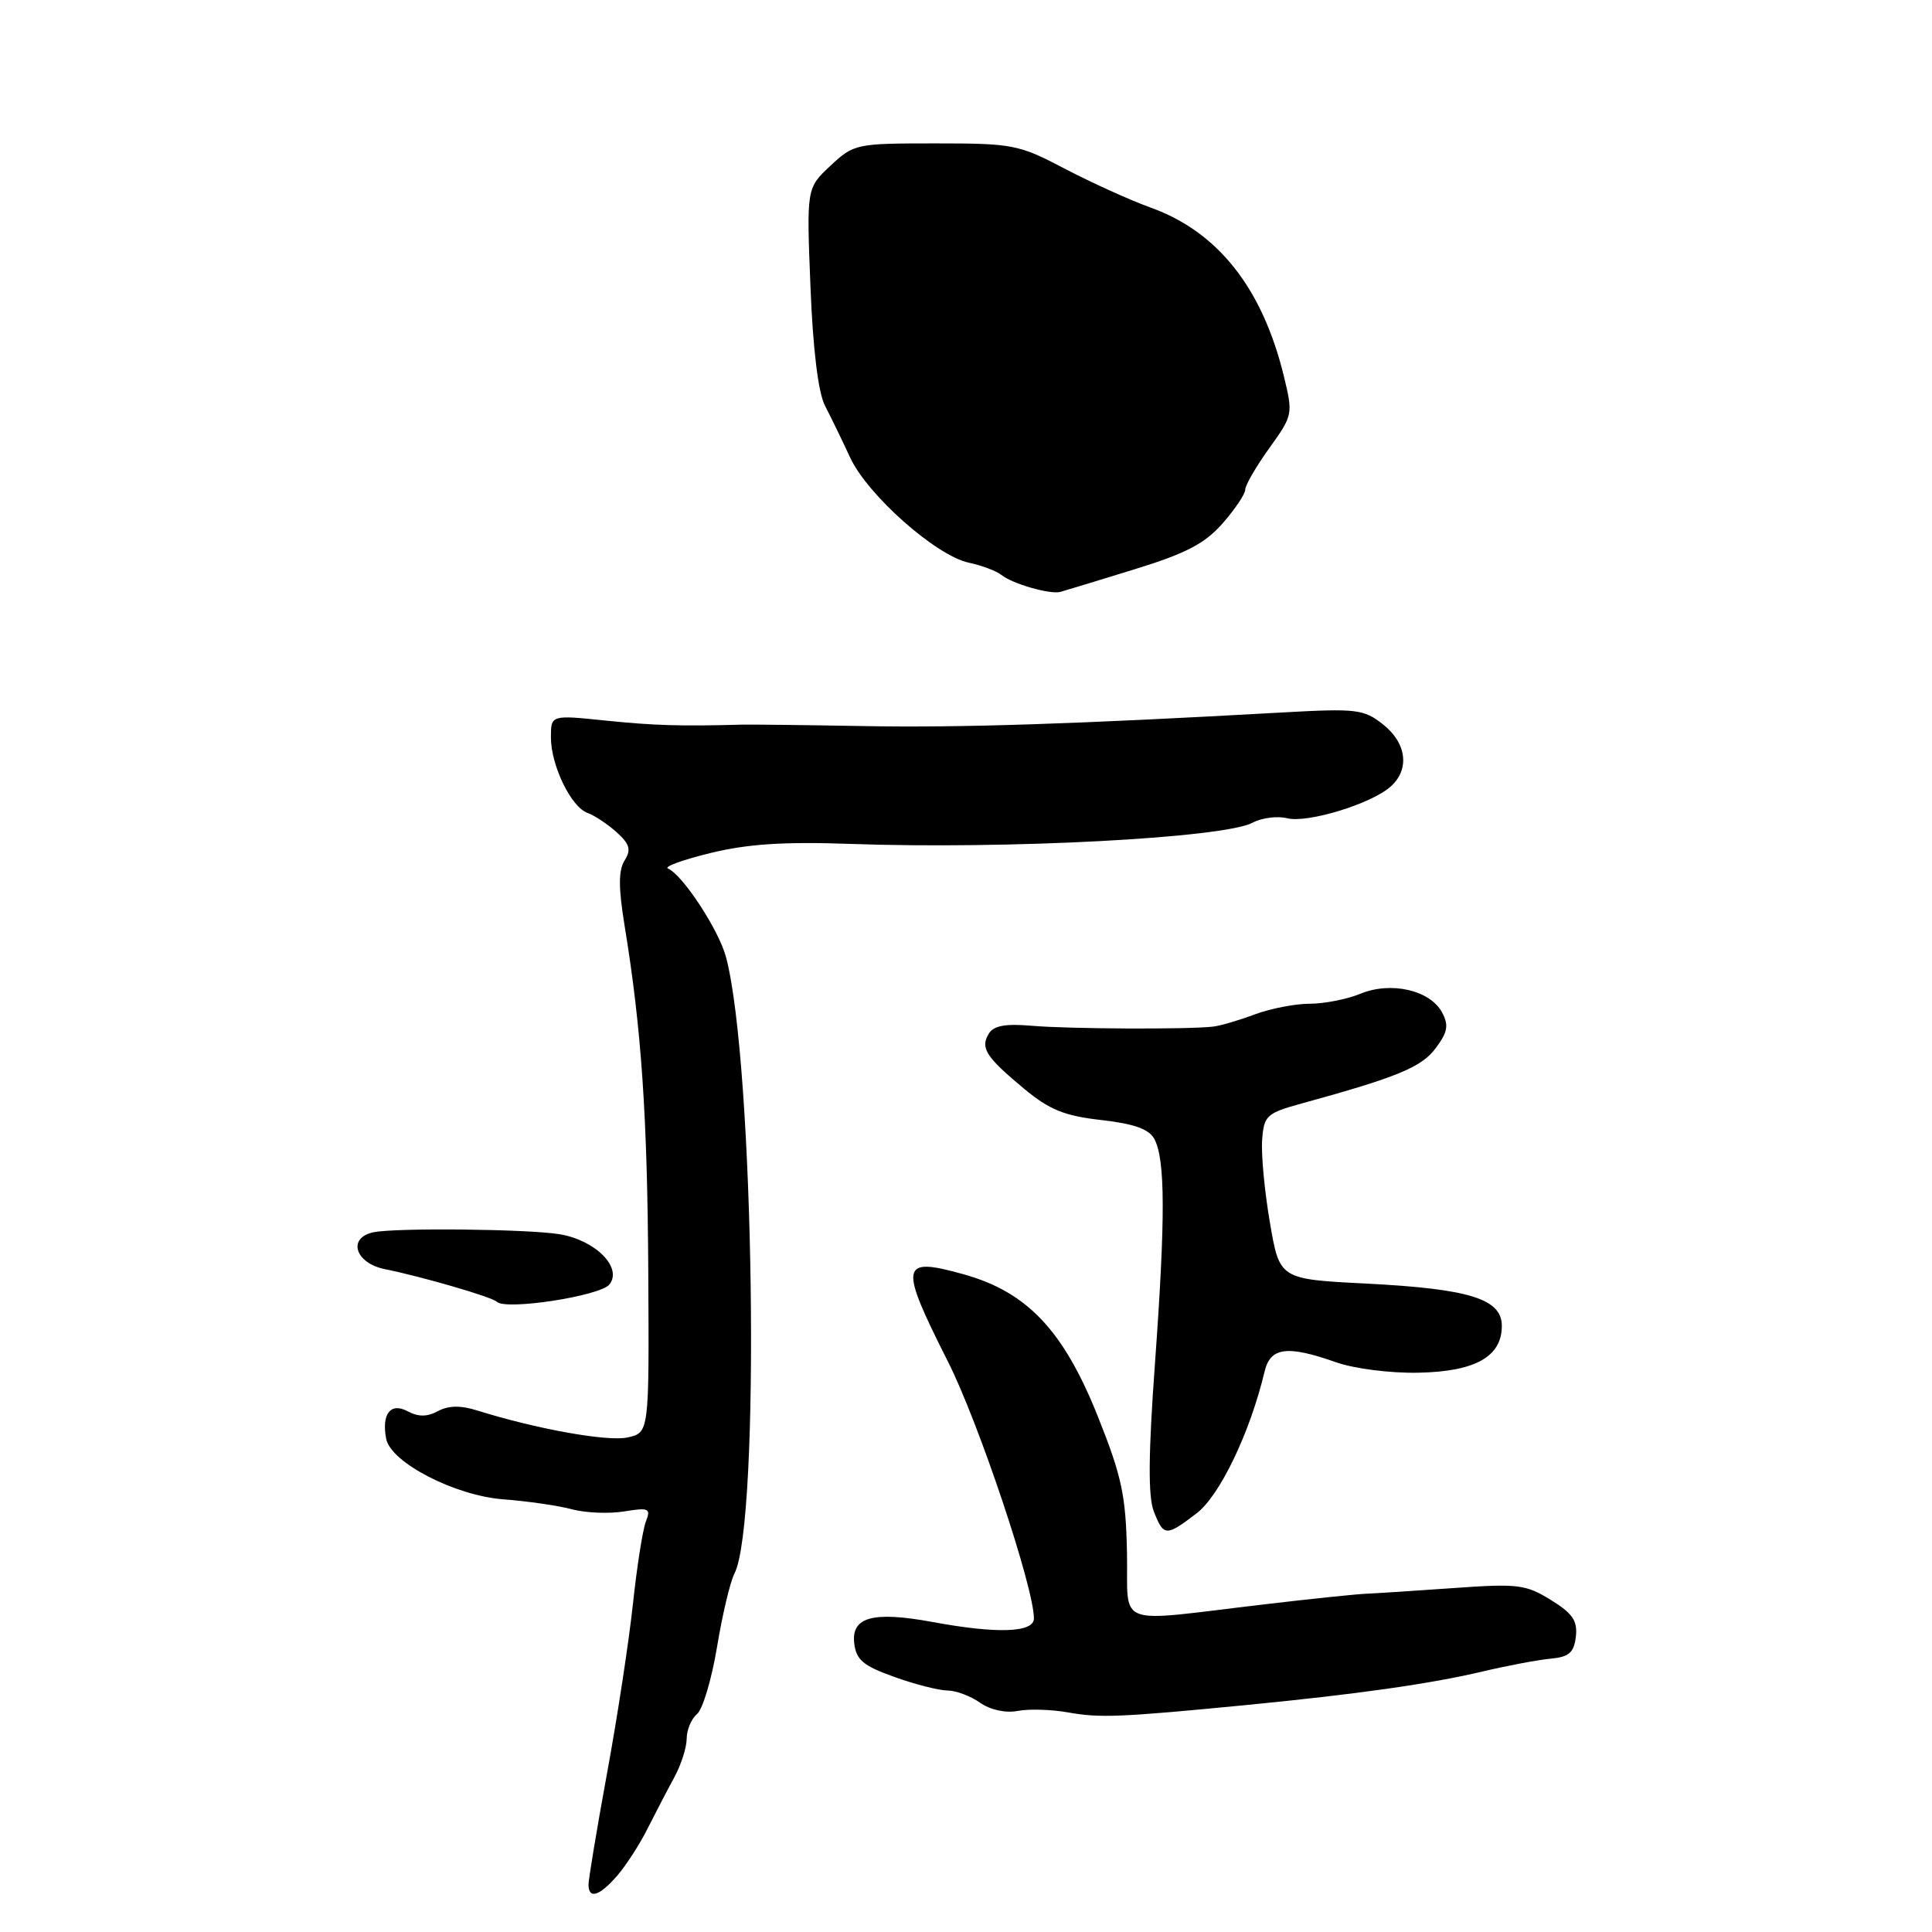<?xml version="1.0" encoding="UTF-8" standalone="no"?>
<!DOCTYPE svg PUBLIC "-//W3C//DTD SVG 1.1//EN" "http://www.w3.org/Graphics/SVG/1.1/DTD/svg11.dtd" >
<svg xmlns="http://www.w3.org/2000/svg" xmlns:xlink="http://www.w3.org/1999/xlink" version="1.1" viewBox="0 0 256 256">
 <g >
 <path fill="currentColor"
d=" M 81.78 248.54 C 82.95 247.19 84.77 244.38 85.81 242.29 C 86.86 240.21 88.45 237.15 89.35 235.50 C 90.25 233.85 90.99 231.54 90.99 230.37 C 91.00 229.20 91.61 227.74 92.36 227.12 C 93.11 226.50 94.30 222.50 95.01 218.24 C 95.71 213.98 96.75 209.60 97.32 208.50 C 100.78 201.77 99.96 141.09 96.21 126.85 C 95.27 123.26 90.45 115.90 88.50 115.08 C 87.95 114.84 90.49 113.92 94.14 113.03 C 99.04 111.83 103.88 111.51 112.64 111.82 C 133.44 112.56 162.18 111.04 165.98 109.01 C 167.20 108.36 169.25 108.10 170.54 108.42 C 173.25 109.10 181.66 106.53 184.25 104.24 C 186.83 101.96 186.40 98.46 183.25 95.98 C 180.70 93.97 179.74 93.86 170.00 94.40 C 142.56 95.94 127.36 96.44 114.50 96.21 C 106.80 96.07 99.49 95.99 98.25 96.02 C 90.18 96.24 86.69 96.14 80.25 95.48 C 73.00 94.73 73.00 94.73 73.00 97.71 C 73.00 101.43 75.68 106.96 77.86 107.72 C 78.76 108.04 80.48 109.18 81.69 110.26 C 83.45 111.85 83.66 112.58 82.76 114.02 C 81.94 115.33 81.94 117.61 82.76 122.65 C 85.00 136.33 85.79 147.91 85.90 168.67 C 86.02 189.84 86.02 189.84 83.15 190.47 C 80.52 191.05 71.06 189.35 63.28 186.91 C 61.05 186.20 59.44 186.23 58.03 186.98 C 56.58 187.76 55.43 187.76 53.99 186.99 C 51.75 185.79 50.54 187.37 51.17 190.65 C 51.78 193.79 60.29 198.19 66.71 198.67 C 69.89 198.91 73.98 199.50 75.79 199.99 C 77.60 200.47 80.71 200.60 82.71 200.27 C 85.98 199.74 86.26 199.87 85.59 201.59 C 85.17 202.64 84.40 207.55 83.87 212.50 C 83.34 217.45 81.80 227.57 80.43 235.00 C 79.07 242.43 77.97 249.06 77.98 249.75 C 78.01 251.69 79.43 251.24 81.78 248.54 Z  M 165.00 225.94 C 179.78 224.50 189.54 223.12 196.50 221.47 C 199.80 220.69 203.85 219.93 205.50 219.78 C 207.91 219.55 208.56 218.98 208.81 216.87 C 209.05 214.76 208.38 213.78 205.49 212.00 C 202.19 209.95 201.09 209.82 192.69 210.42 C 187.63 210.78 182.38 211.12 181.00 211.18 C 179.62 211.24 173.55 211.87 167.50 212.59 C 147.29 214.96 149.53 215.81 149.33 205.71 C 149.18 198.17 148.64 195.62 145.48 187.71 C 140.93 176.30 136.11 171.19 127.65 168.84 C 119.27 166.51 119.09 167.51 125.60 180.40 C 129.68 188.48 137.00 210.35 137.00 214.45 C 137.00 216.34 132.12 216.51 123.55 214.92 C 115.68 213.47 112.78 214.26 113.19 217.74 C 113.45 219.95 114.38 220.73 118.50 222.20 C 121.25 223.19 124.41 223.99 125.53 224.00 C 126.64 224.00 128.59 224.72 129.85 225.61 C 131.22 226.57 133.23 227.01 134.83 226.71 C 136.30 226.42 139.30 226.51 141.50 226.90 C 145.75 227.66 148.38 227.55 165.00 225.94 Z  M 158.56 200.52 C 161.63 198.18 165.64 189.82 167.56 181.75 C 168.33 178.51 170.55 178.22 177.04 180.51 C 179.45 181.36 184.24 181.97 187.96 181.89 C 195.49 181.74 199.00 179.76 199.00 175.69 C 199.00 172.11 194.73 170.78 181.03 170.08 C 169.55 169.50 169.55 169.50 168.27 162.00 C 167.56 157.88 167.10 152.94 167.24 151.04 C 167.48 147.81 167.82 147.50 172.50 146.21 C 185.17 142.73 188.37 141.41 190.25 138.87 C 191.83 136.75 191.99 135.85 191.08 134.15 C 189.50 131.20 184.31 130.01 180.28 131.67 C 178.51 132.40 175.48 133.00 173.55 133.00 C 171.62 133.00 168.34 133.64 166.27 134.41 C 164.20 135.19 161.71 135.92 160.75 136.03 C 157.48 136.42 141.52 136.34 136.71 135.92 C 133.25 135.62 131.68 135.90 131.03 136.95 C 129.86 138.85 130.62 140.04 135.68 144.25 C 139.05 147.05 141.04 147.86 145.92 148.41 C 150.31 148.91 152.25 149.61 152.96 150.93 C 154.41 153.63 154.43 161.41 153.05 180.50 C 152.16 192.69 152.12 198.28 152.88 200.25 C 154.19 203.61 154.49 203.63 158.56 200.52 Z  M 80.75 170.20 C 82.52 167.97 78.90 164.32 74.14 163.54 C 69.94 162.85 52.46 162.67 49.50 163.28 C 46.00 164.00 47.04 167.37 51.00 168.17 C 55.96 169.17 65.20 171.86 65.83 172.49 C 66.99 173.66 79.53 171.73 80.75 170.20 Z  M 150.25 75.46 C 157.14 73.34 159.64 72.04 162.00 69.35 C 163.65 67.47 165.00 65.46 165.00 64.88 C 165.00 64.30 166.43 61.83 168.18 59.39 C 171.33 55.01 171.35 54.90 170.09 49.73 C 167.24 38.14 161.36 30.71 152.50 27.52 C 149.75 26.53 144.62 24.20 141.10 22.36 C 134.99 19.15 134.21 19.00 123.96 19.00 C 113.43 19.00 113.15 19.06 110.04 21.96 C 106.87 24.92 106.87 24.92 107.39 37.98 C 107.72 46.34 108.42 52.02 109.32 53.77 C 110.10 55.27 111.60 58.36 112.65 60.63 C 114.95 65.59 124.03 73.64 128.38 74.56 C 130.10 74.93 132.03 75.66 132.69 76.18 C 134.14 77.36 139.14 78.79 140.50 78.43 C 141.05 78.28 145.44 76.95 150.25 75.46 Z "/>
</g>
</svg>